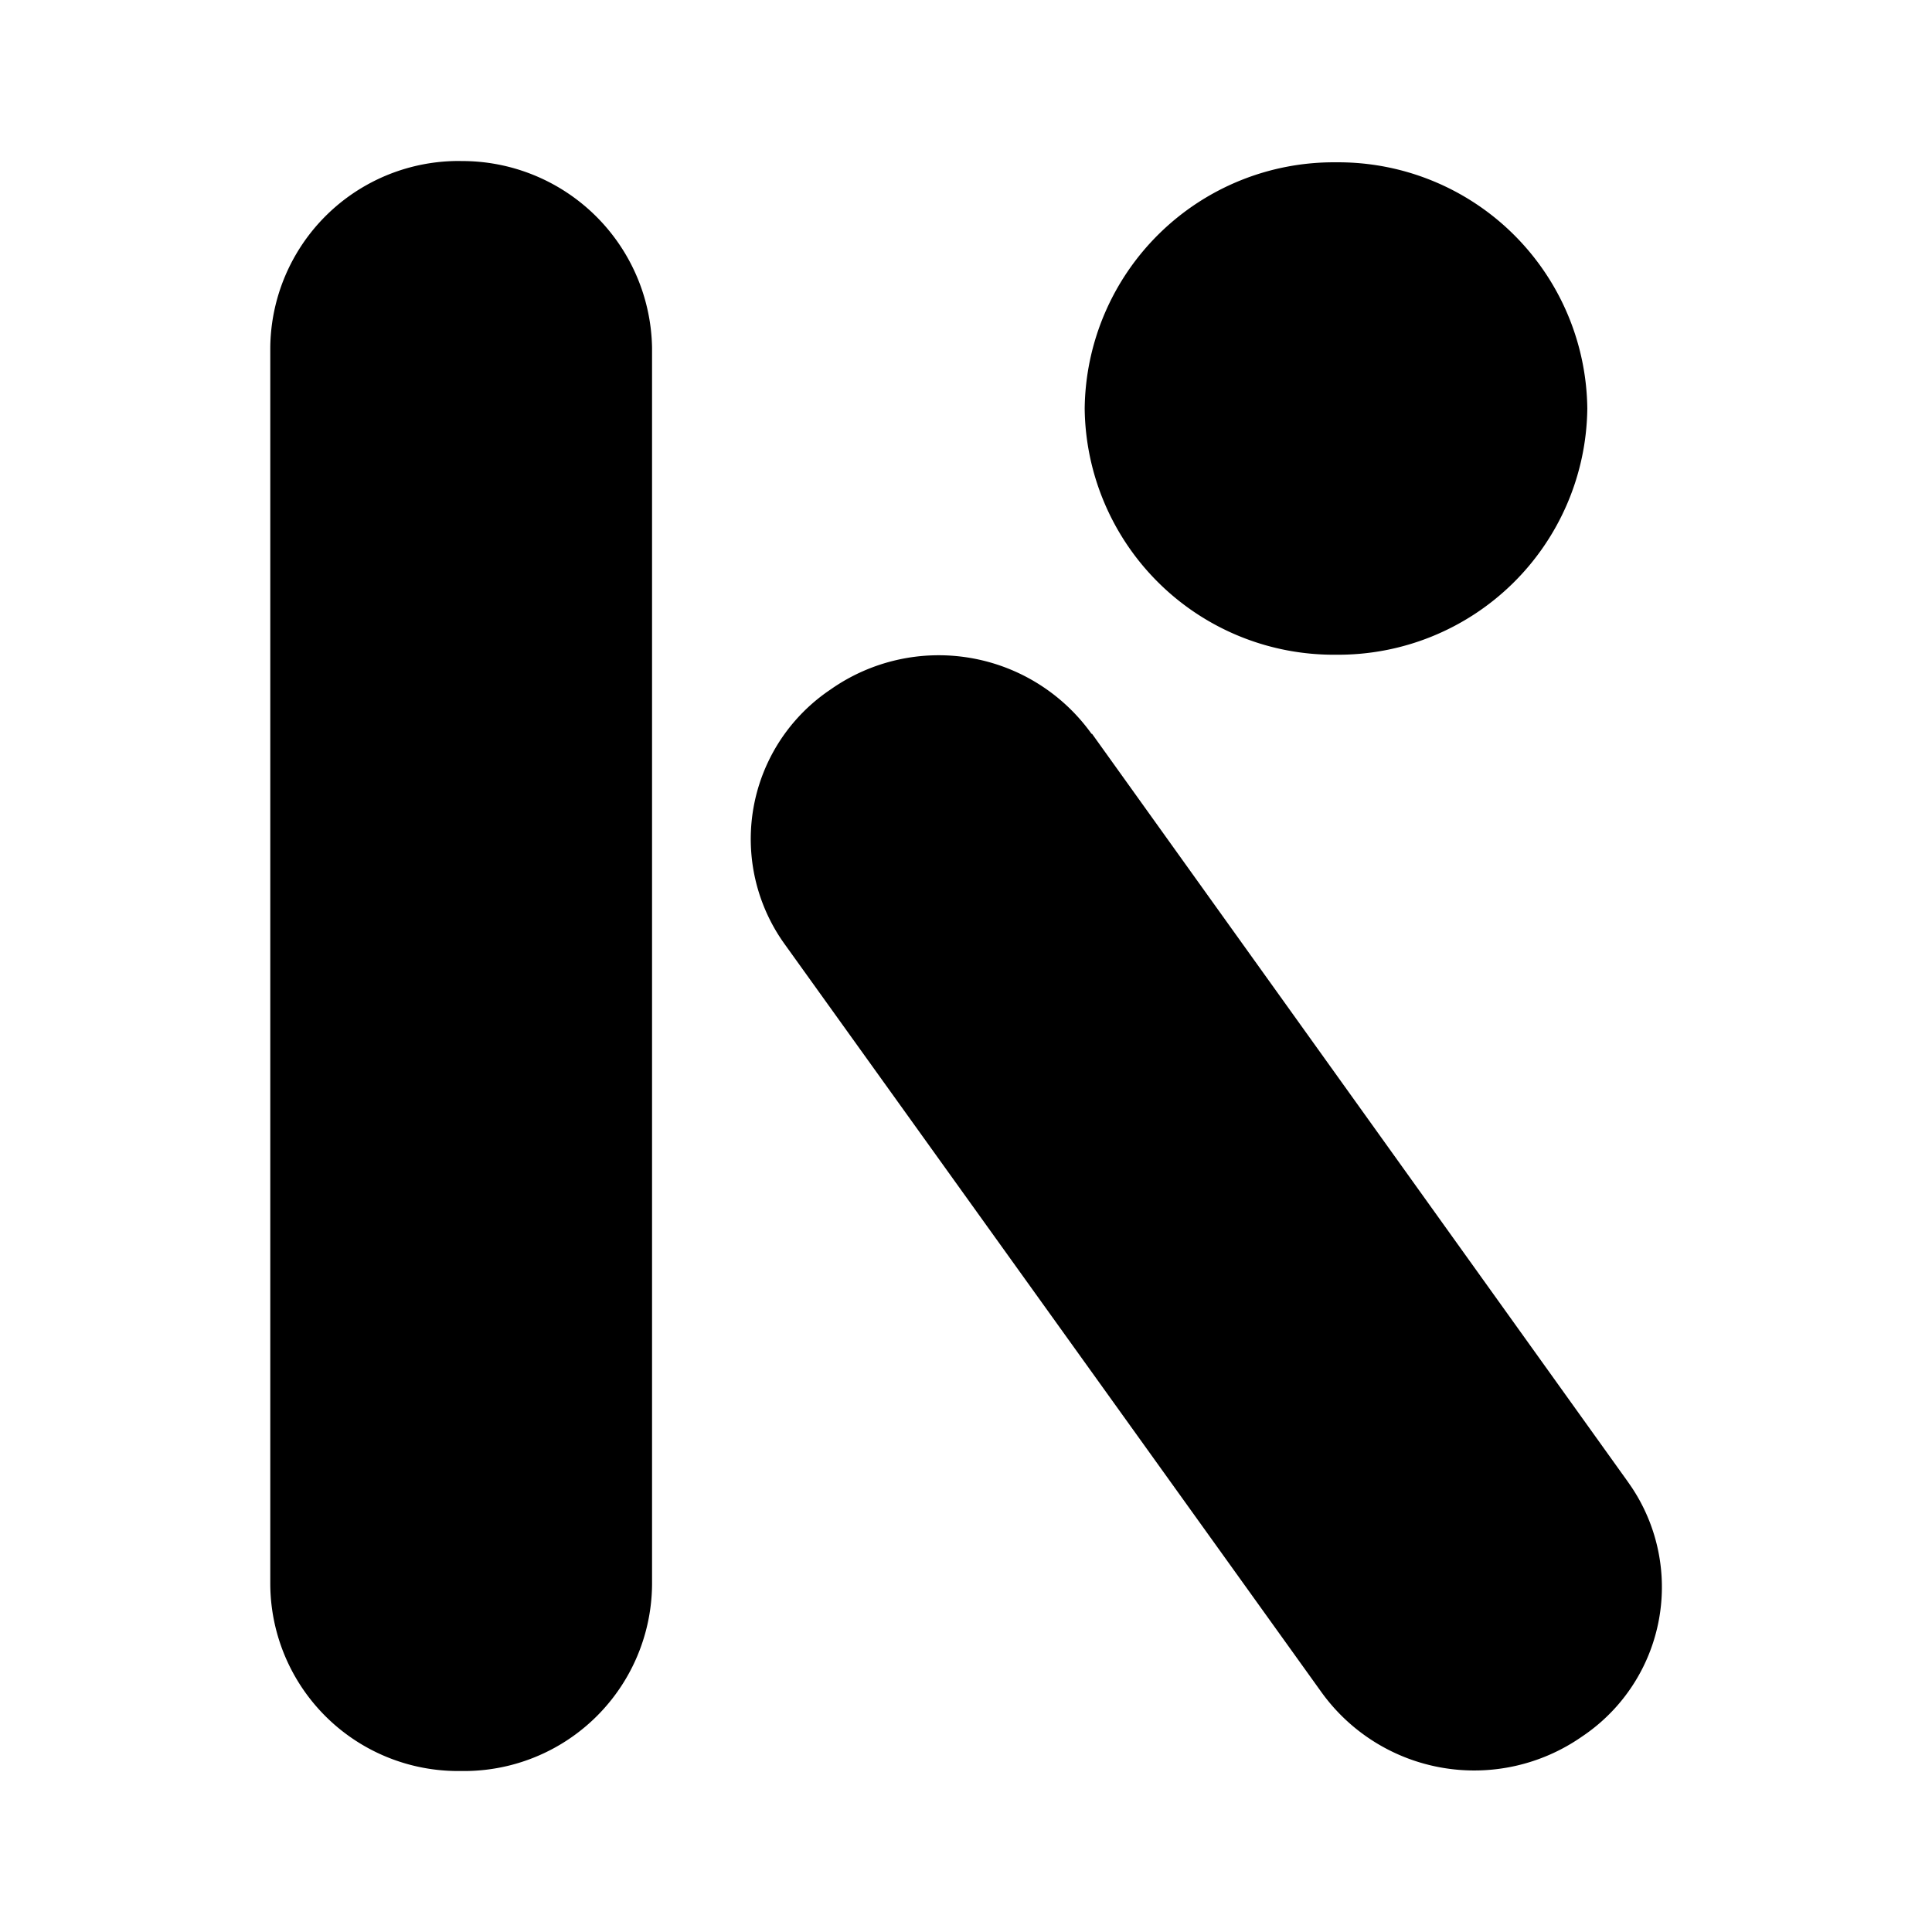 <svg xmlns="http://www.w3.org/2000/svg" width="100%" height="100%" viewBox="-3.2 -3.2 38.4 38.4"><path d="M5.958 0a3.745 3.745 0 00-3.786 3.708v24.573A3.732 3.732 0 005.958 32a3.737 3.737 0 003.802-3.708V3.709A3.776 3.776 0 005.958.001zm12.537 11.385a3.735 3.735 0 00-5.188-.88 3.577 3.577 0 00-.906 5.068l10.667 14.865a3.741 3.741 0 005.172.88 3.574 3.574 0 00.99-4.958l-.083-.12-10.641-14.854zm4.864-1.572a4.95 4.95 0 004.99-4.891 4.95 4.95 0 00-4.99-4.896 4.95 4.95 0 00-5 4.896 4.949 4.949 0 005 4.891z"/></svg>